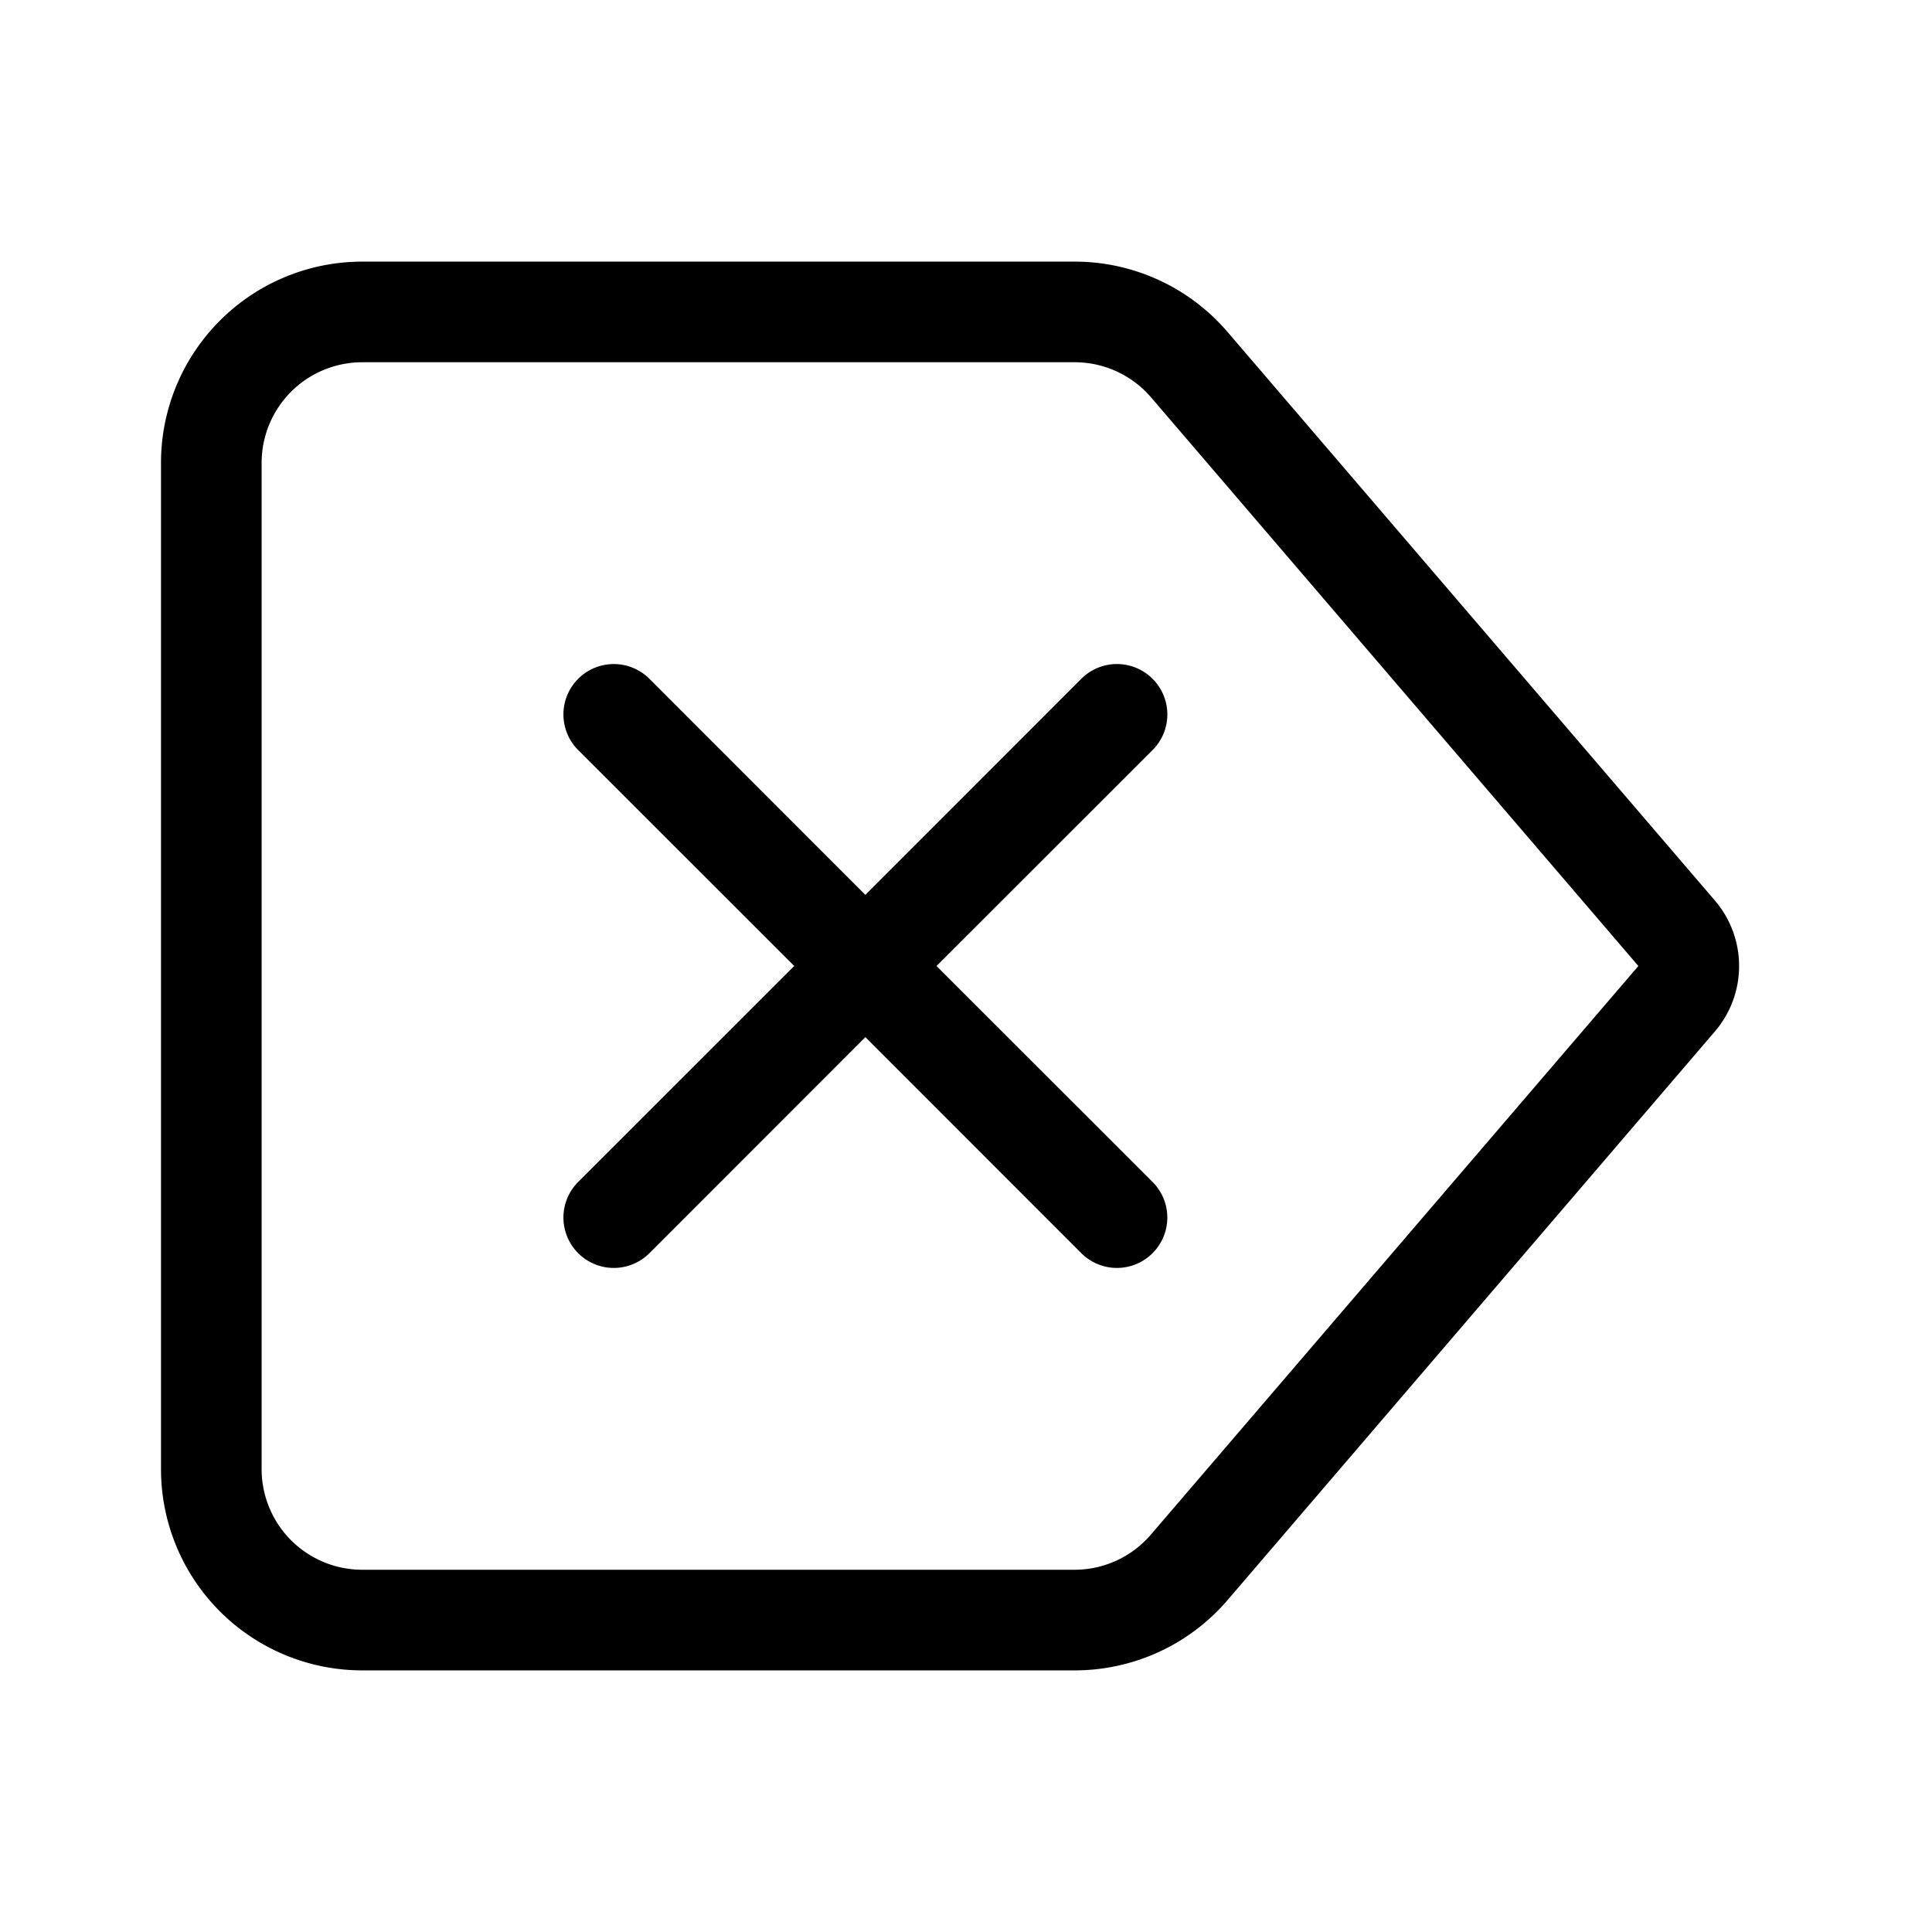 <svg xmlns="http://www.w3.org/2000/svg" width="100%" height="100%" viewBox="-1.6 -1.6 19.2 19.2"><path d="M9.854 5.146a.5.5 0 010 .708L7.707 8l2.147 2.146a.5.5 0 01-.708.708L7 8.707l-2.146 2.147a.5.5 0 01-.708-.708L6.293 8 4.146 5.854a.5.5 0 11.708-.708L7 7.293l2.146-2.147a.5.5 0 01.708 0z"/><path d="M2 1a2 2 0 00-2 2v10a2 2 0 002 2h7.08a2 2 0 001.519-.698l4.843-5.651a1 1 0 000-1.302L10.6 1.7A2 2 0 009.08 1H2zm7.08 1a1 1 0 01.76.35L14.682 8l-4.844 5.65a1 1 0 01-.759.35H2a1 1 0 01-1-1V3a1 1 0 011-1h7.08z"/></svg>